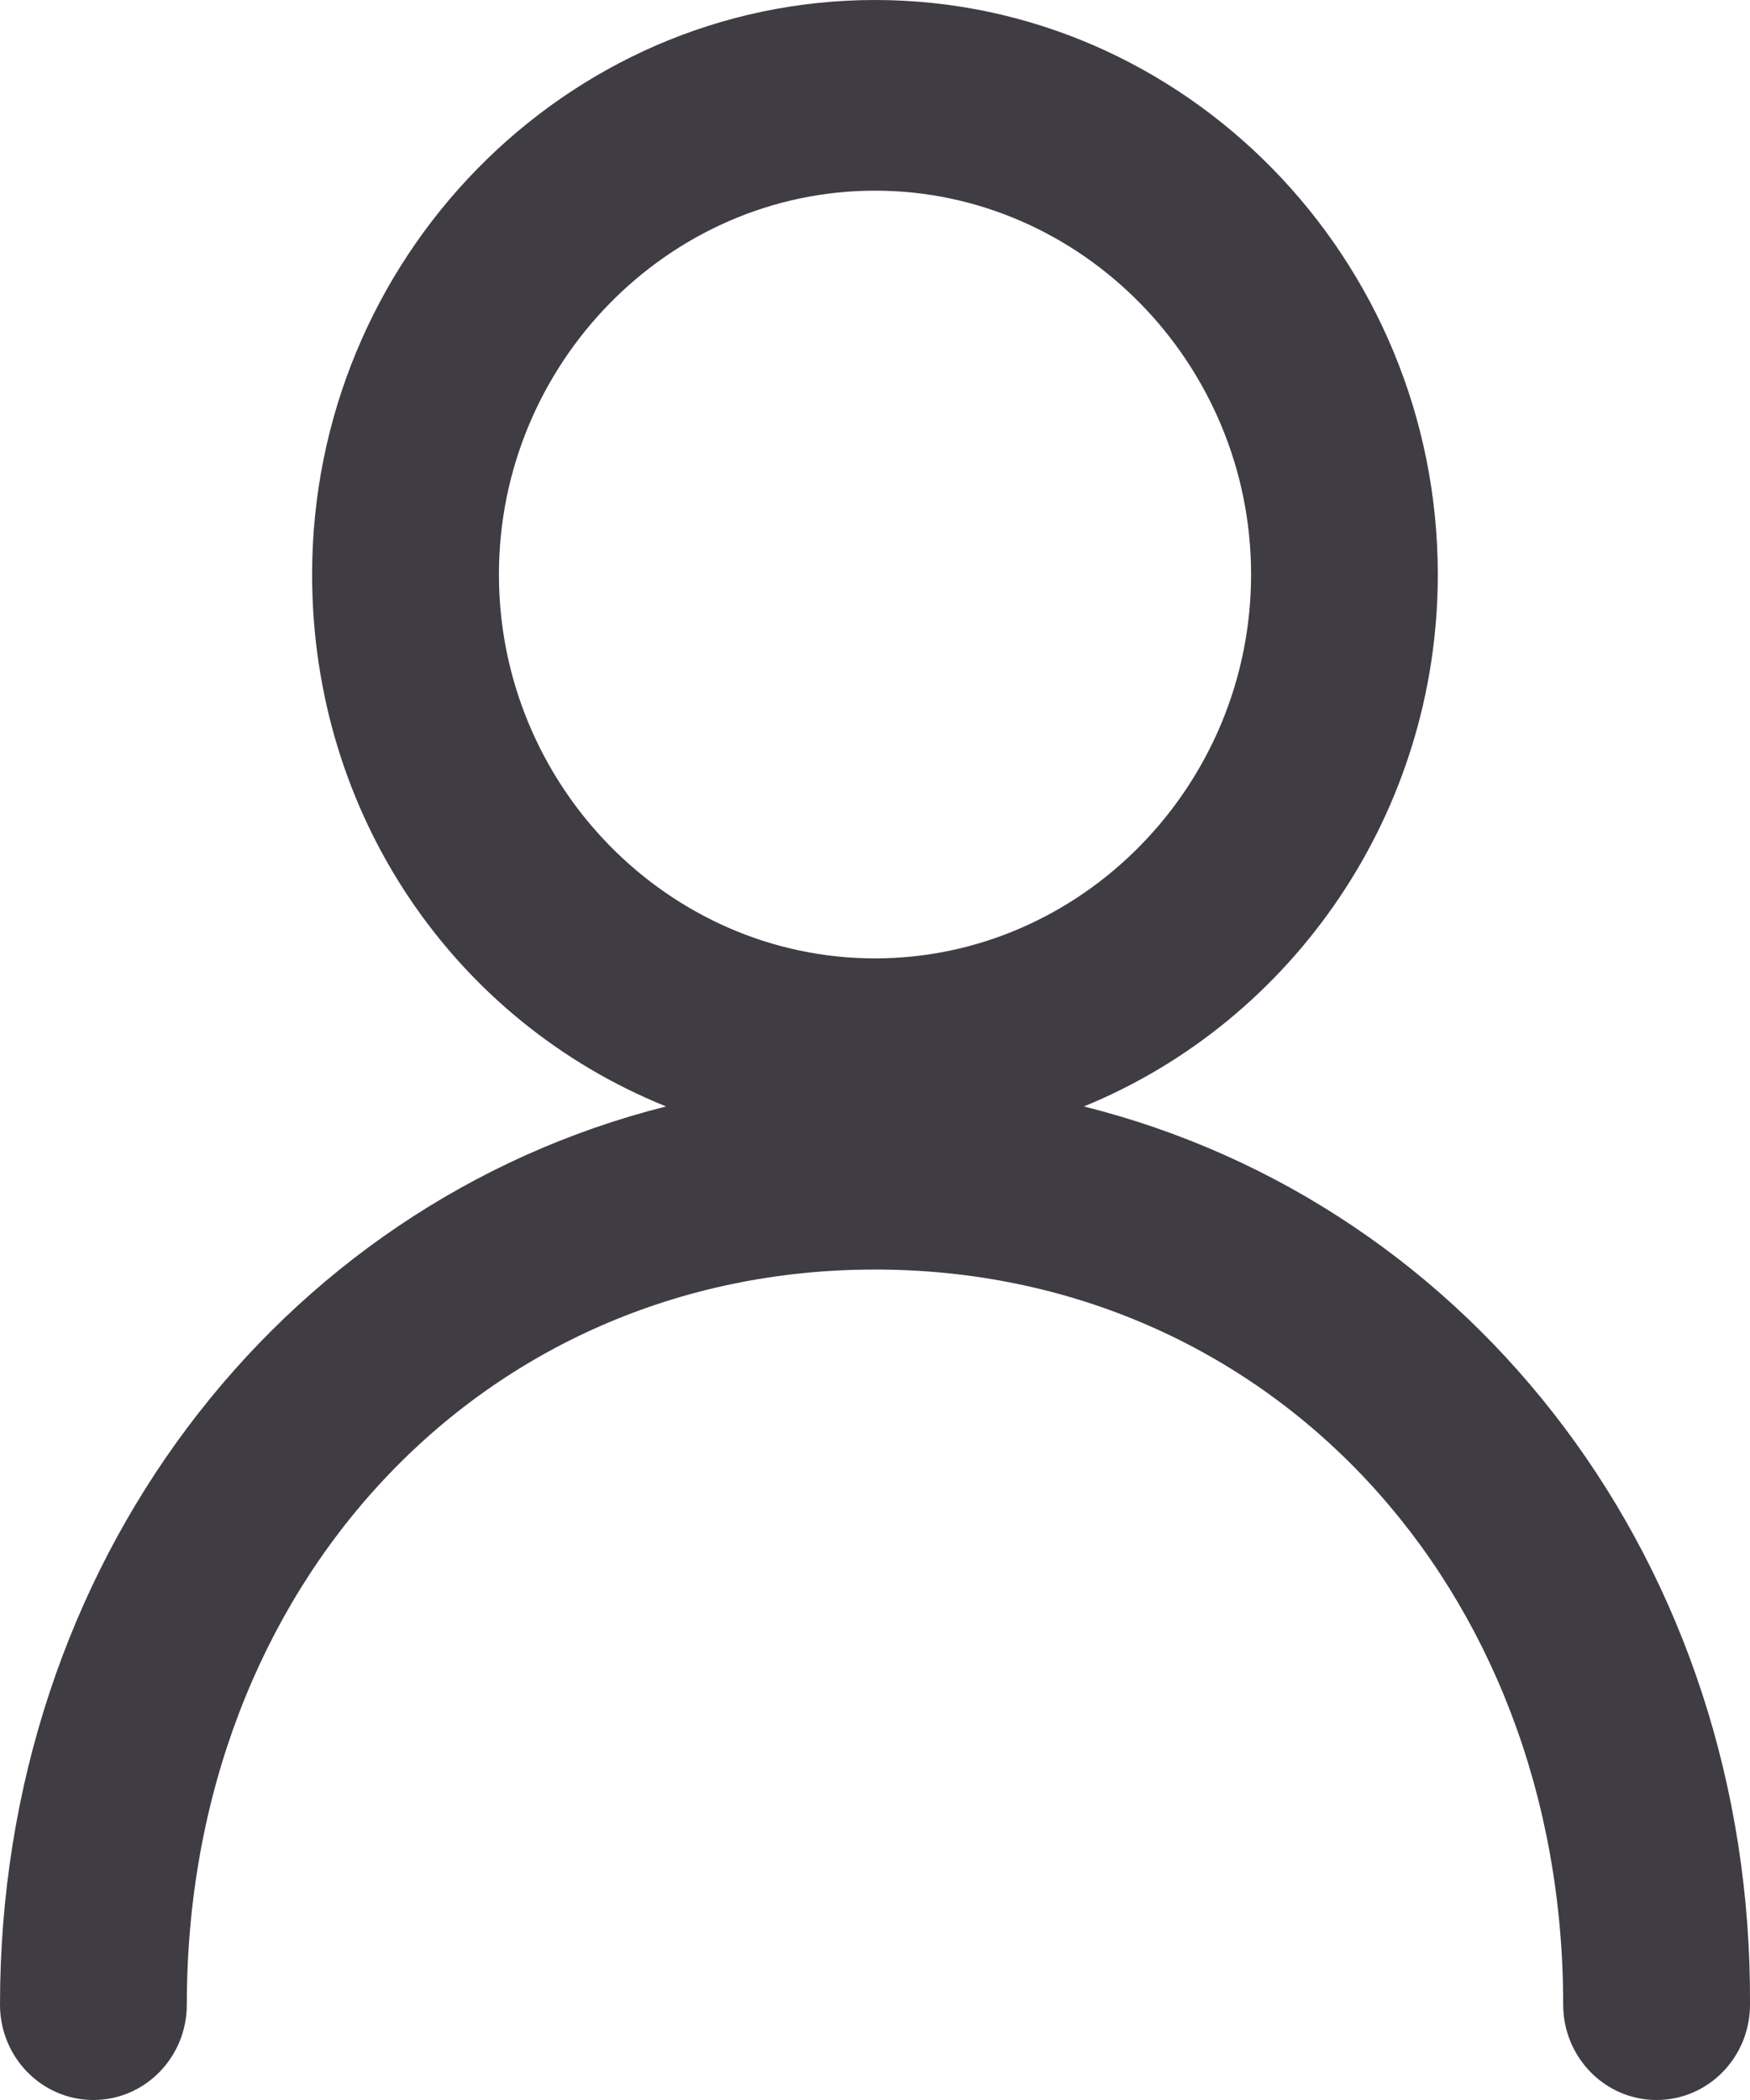 <svg width="20" height="24" viewBox="0 0 20 24" fill="none" xmlns="http://www.w3.org/2000/svg">
<path d="M12.387 12.645C14.775 11.67 16.432 9.29 16.432 6.566C16.432 2.953 13.539 0 10 0C6.461 0 3.567 2.953 3.567 6.566C3.567 9.319 5.197 11.67 7.612 12.645C3.174 13.763 0 17.892 0 22.91C0 23.512 0.478 24 1.067 24C1.657 24 2.135 23.512 2.135 22.91C2.135 18.122 5.506 14.509 10 14.509C14.494 14.509 17.865 18.122 17.865 22.91C17.865 23.512 18.343 24 18.932 24C19.522 24 20 23.512 20 22.91C20.028 17.892 16.854 13.763 12.387 12.645ZM10 2.179C12.359 2.179 14.298 4.158 14.298 6.566C14.298 8.975 12.359 10.953 10 10.953C7.64 10.953 5.702 8.975 5.702 6.566C5.702 4.158 7.64 2.179 10 2.179Z" fill="#3F3C44"/>
</svg>
